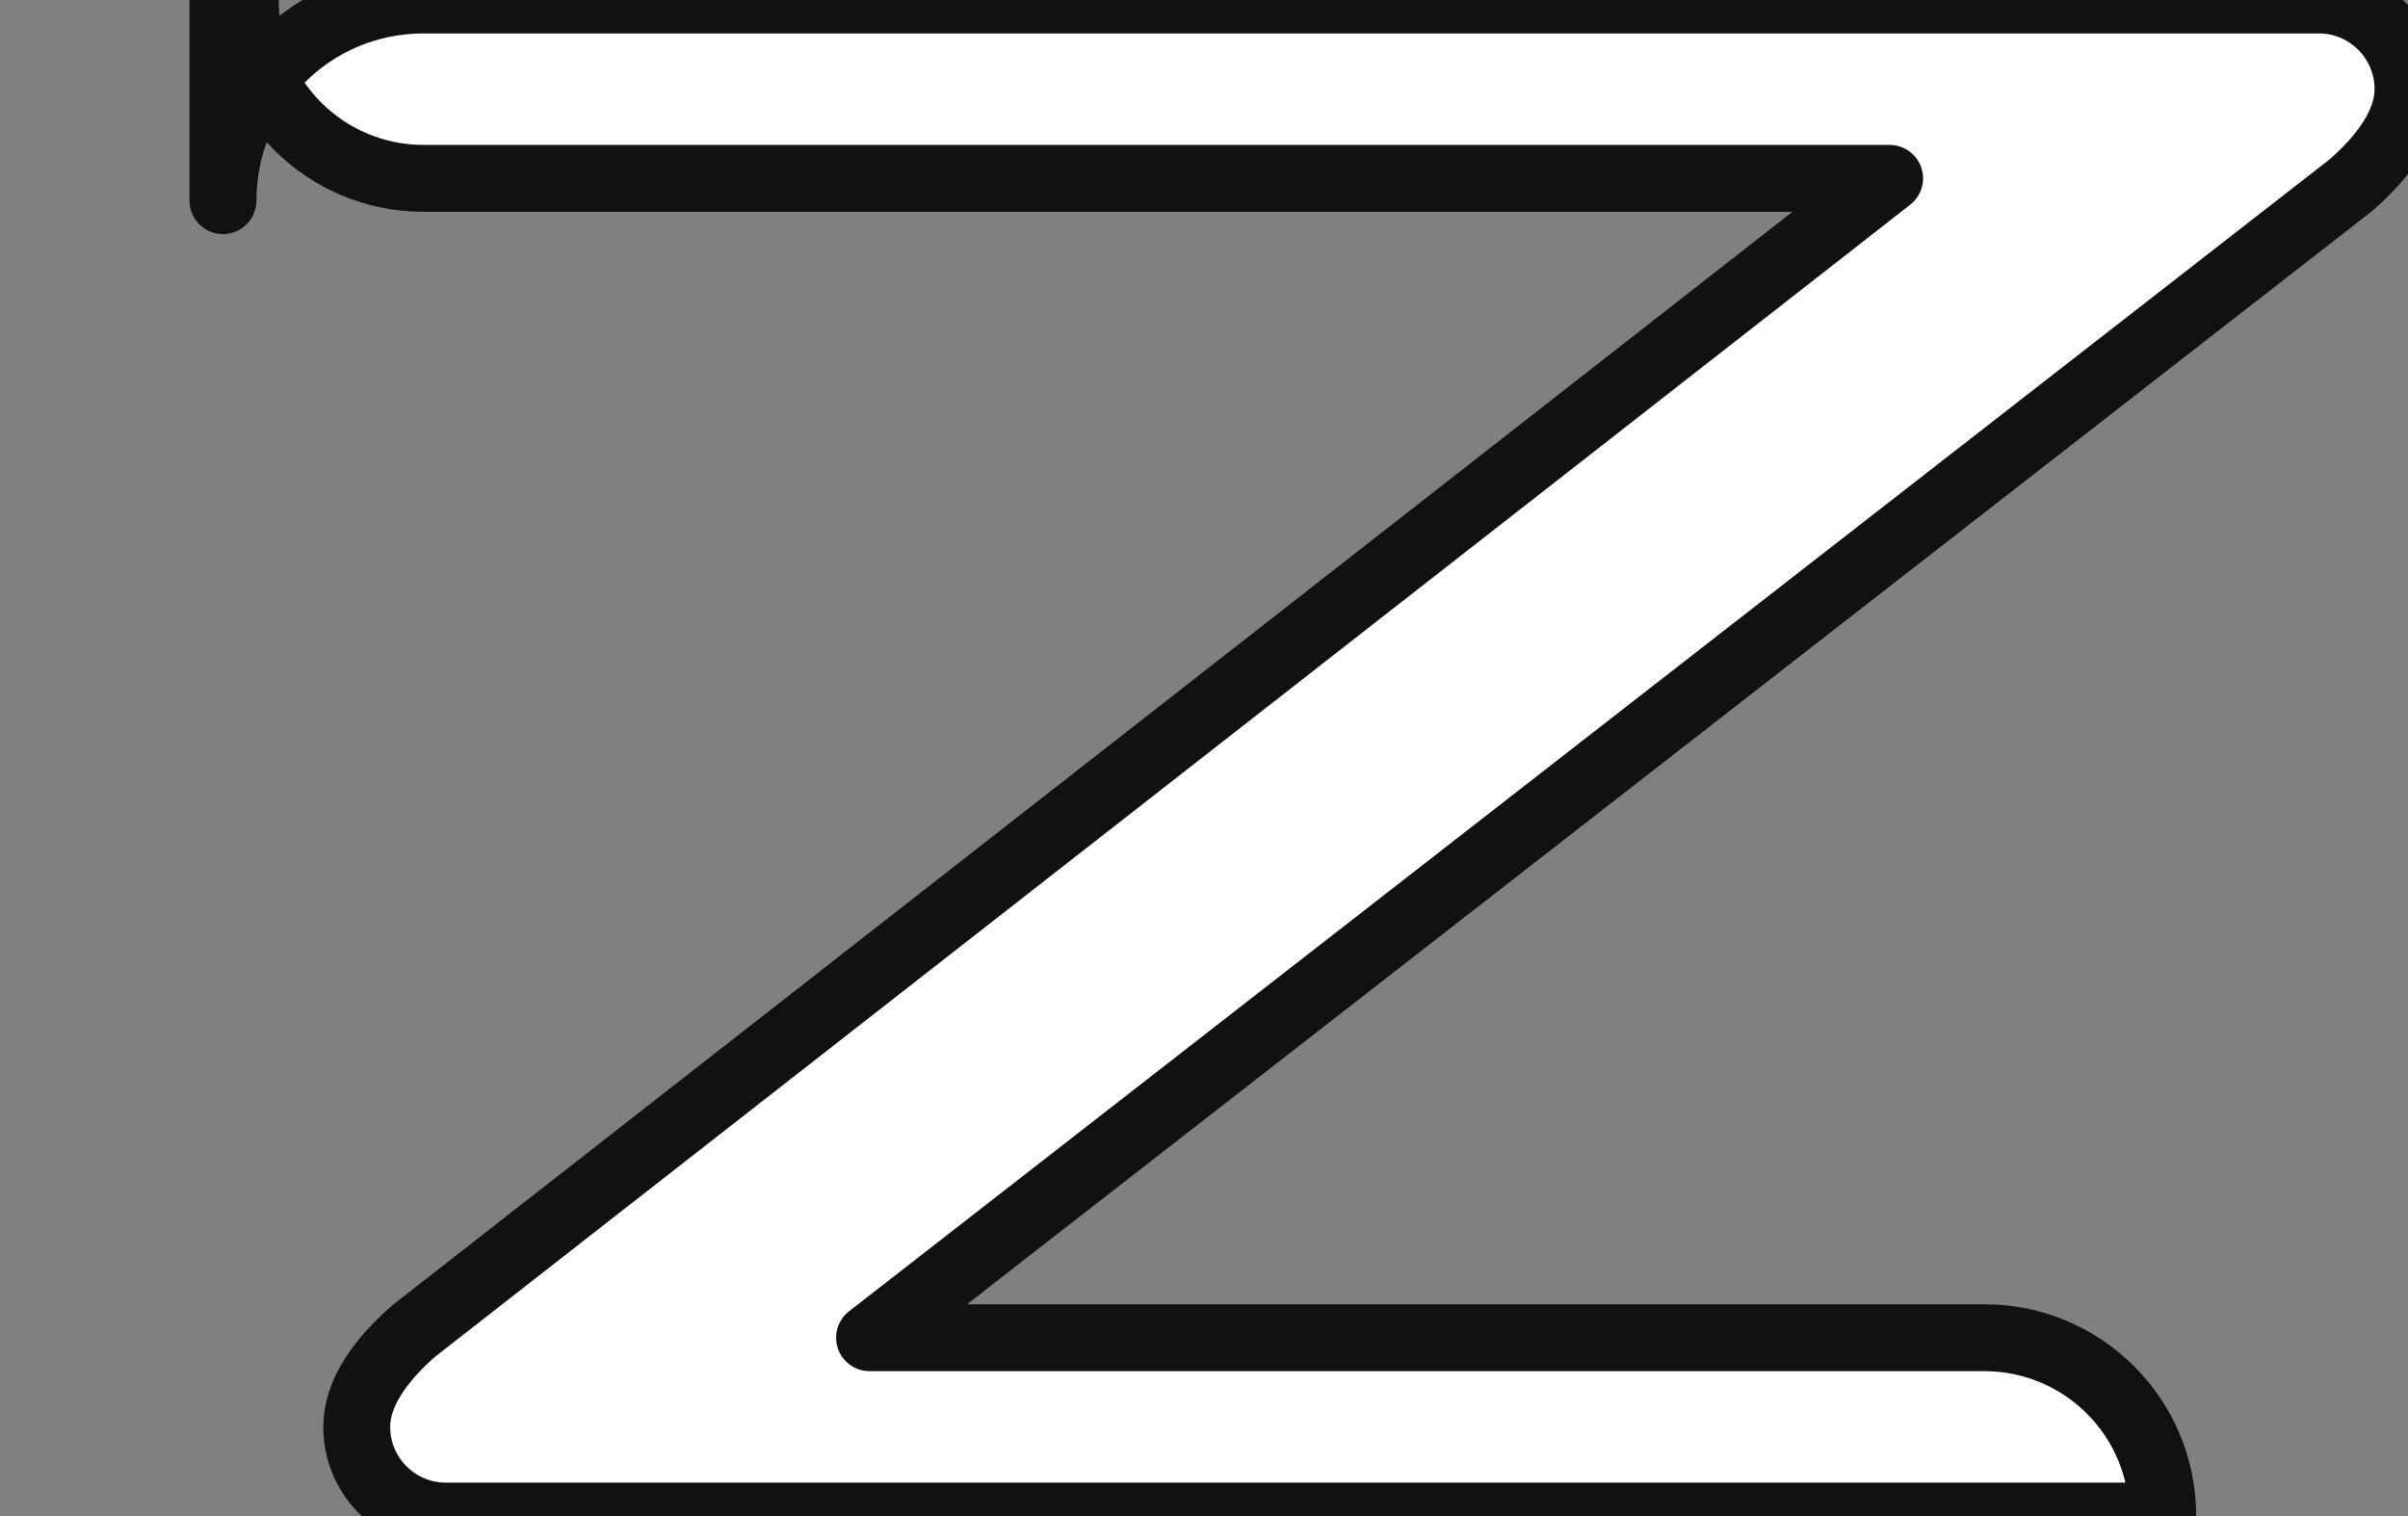 <svg width="216" height="136" viewBox="0 0 216 136" fill="none" xmlns="http://www.w3.org/2000/svg">
  <rect x="0" y="0" width="216" height="136" fill="#808080" stroke="none"/>
  <g>
    <!-- Bagian Z utama, solid dan rounded, meniru style referensi -->
    <path 
      d="M20 18C20 8 28 0 38 0H208C212.418 0 216 3.582 216 8C216 11.062 213.835 14.036 210.87 16.618L78 120H178C186.837 120 194 127.163 194 136H40C35.582 136 32 132.418 32 128C32 124.938 34.165 121.964 37.13 119.382L169.5 16H38C29.163 16 22 8.837 22 0H20V18Z" 
      fill="#fff" stroke="#111" stroke-width="6" stroke-linejoin="round"/>
  </g>
</svg>
